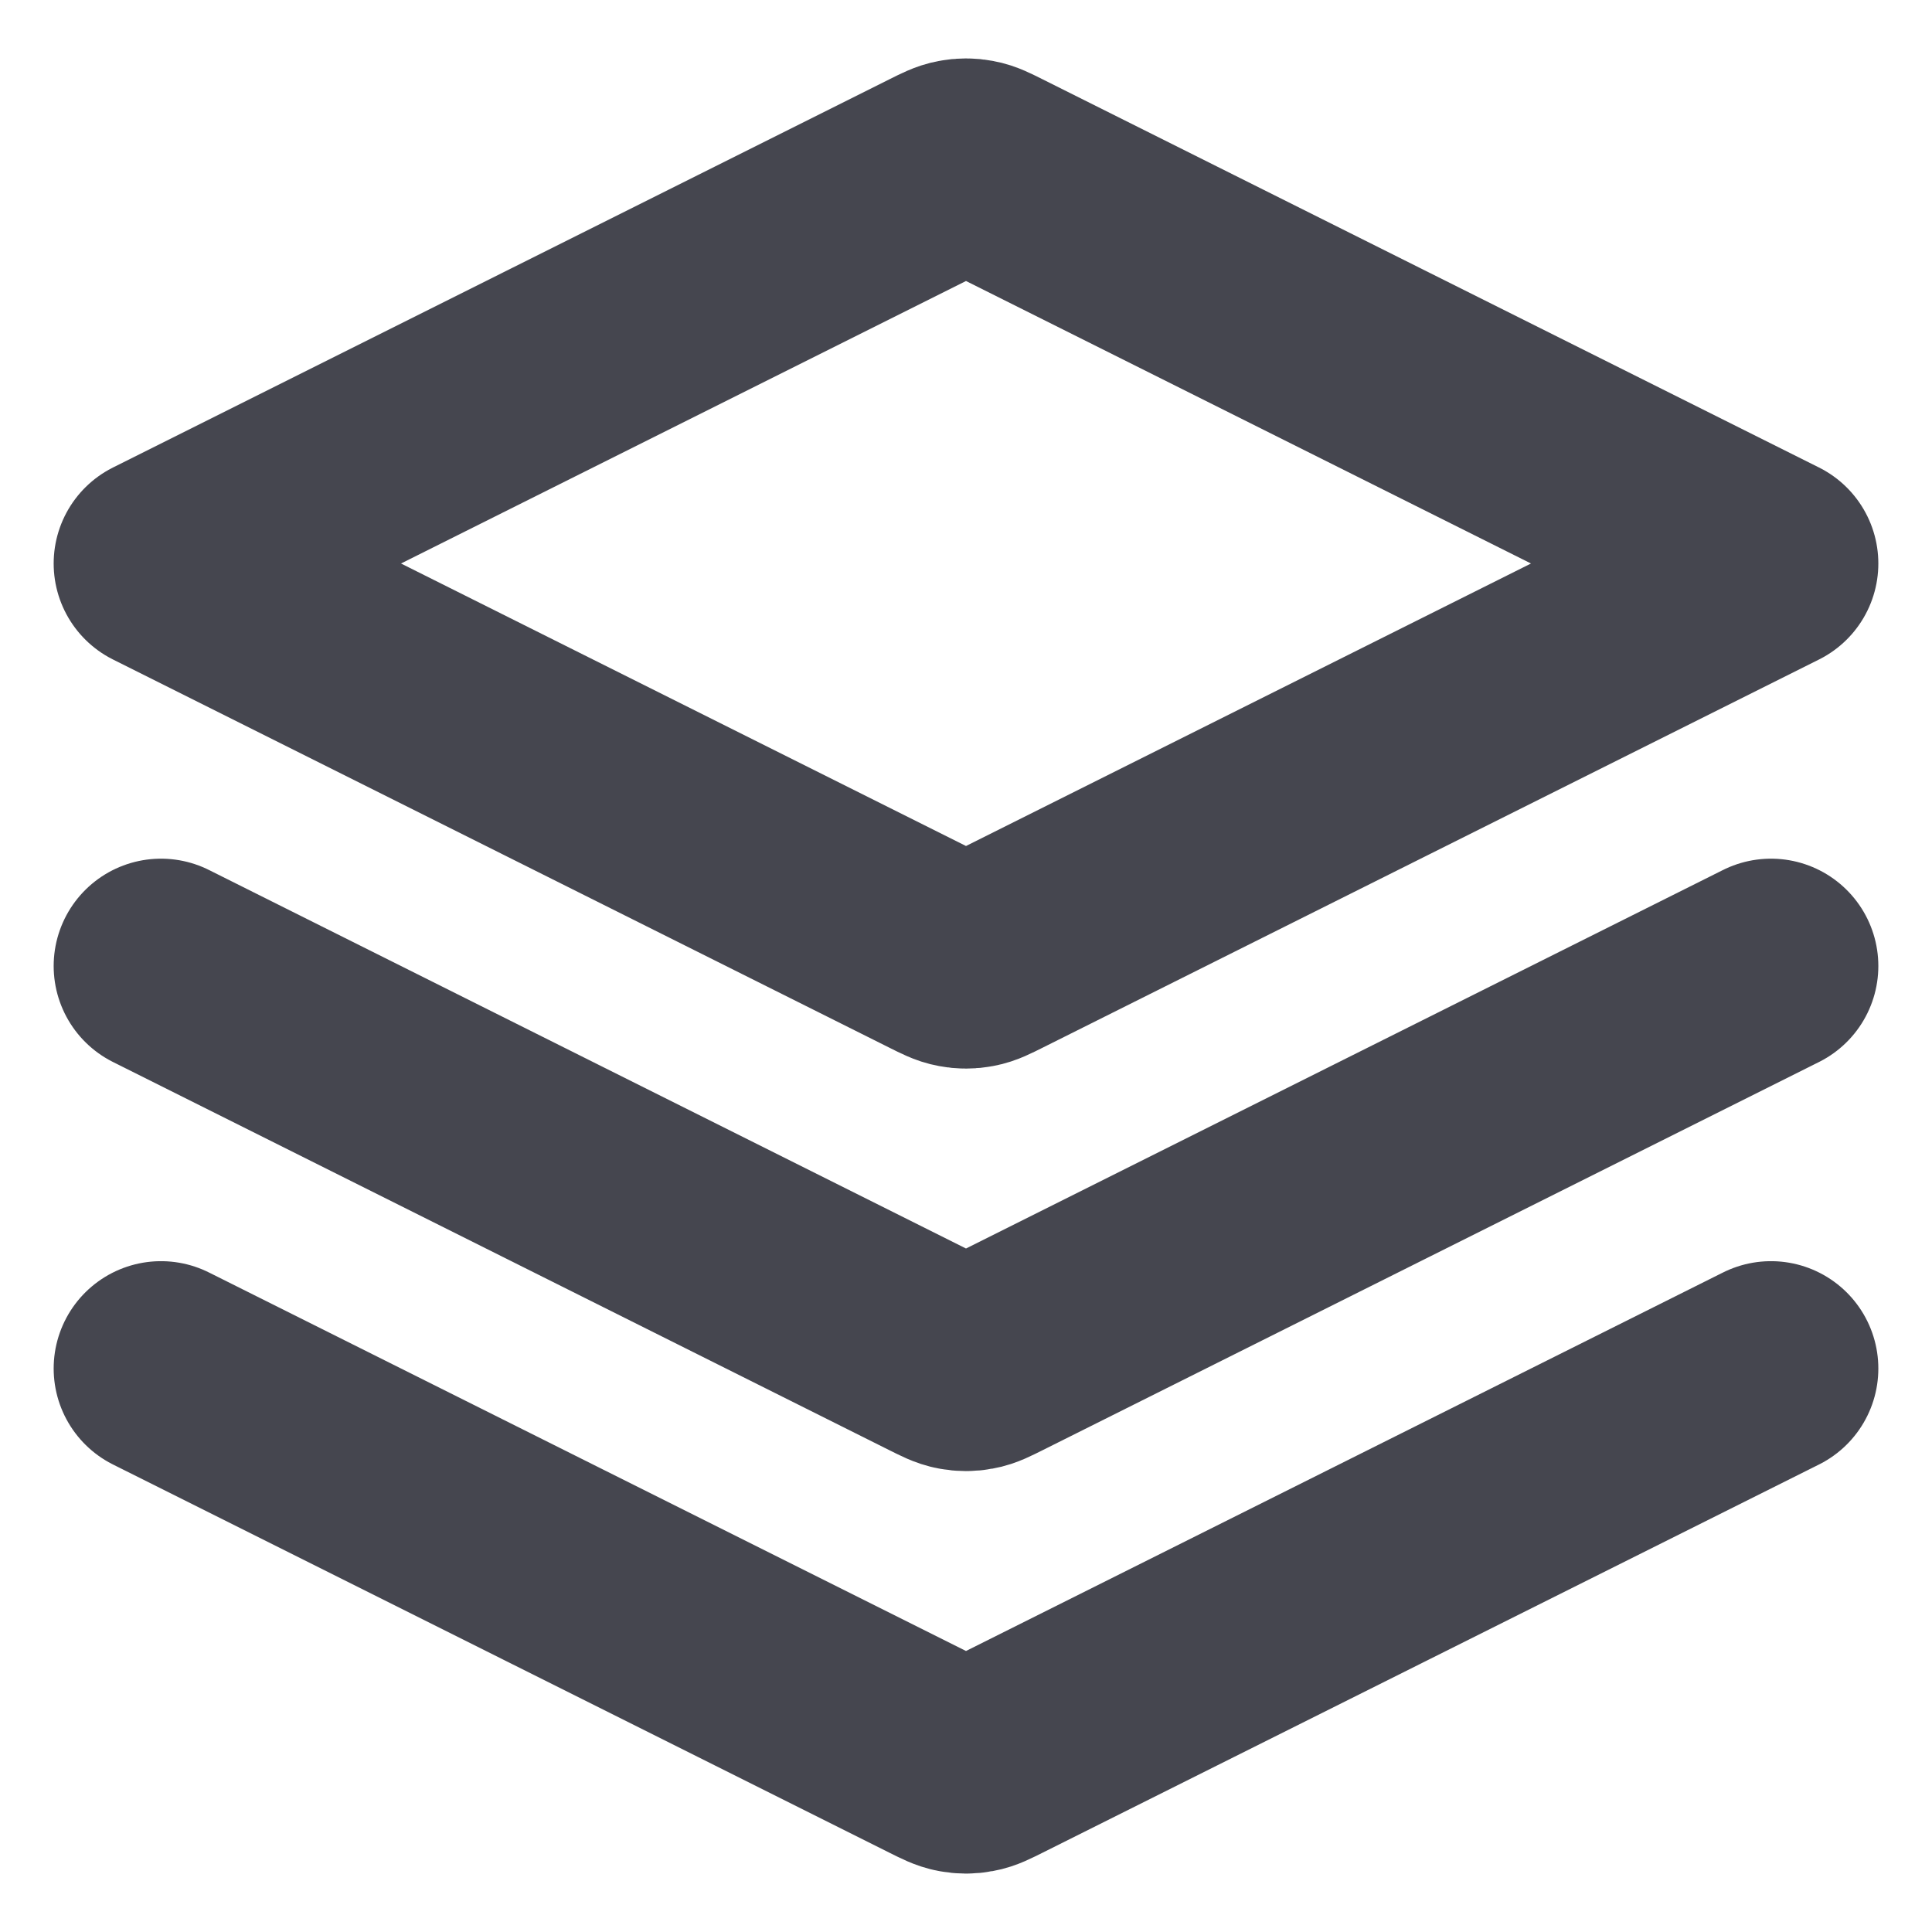 <svg width="18" height="18" viewBox="0 0 18 18" fill="none" xmlns="http://www.w3.org/2000/svg">
<g id="slides" clip-path="url(#clip0_3365_19833)">
<path id="Icon" d="M1.5 9L8.732 12.616C8.83 12.665 8.879 12.69 8.931 12.699C8.977 12.708 9.023 12.708 9.069 12.699C9.121 12.69 9.17 12.665 9.268 12.616L16.5 9M1.5 12.75L8.732 16.366C8.83 16.415 8.879 16.44 8.931 16.449C8.977 16.458 9.023 16.458 9.069 16.449C9.121 16.44 9.17 16.415 9.268 16.366L16.5 12.75M1.5 5.25L8.732 1.634C8.83 1.585 8.879 1.56 8.931 1.551C8.977 1.542 9.023 1.542 9.069 1.551C9.121 1.56 9.17 1.585 9.268 1.634L16.5 5.25L9.268 8.866C9.17 8.915 9.121 8.94 9.069 8.949C9.023 8.958 8.977 8.958 8.931 8.949C8.879 8.94 8.83 8.915 8.732 8.866L1.5 5.25Z" stroke="#45464F" stroke-width="2" stroke-linecap="round" stroke-linejoin="round"/>
</g>
<defs>
<clipPath id="clip0_3365_19833">
<rect width="18" height="18" fill="white"/>
</clipPath>
</defs>
</svg>
